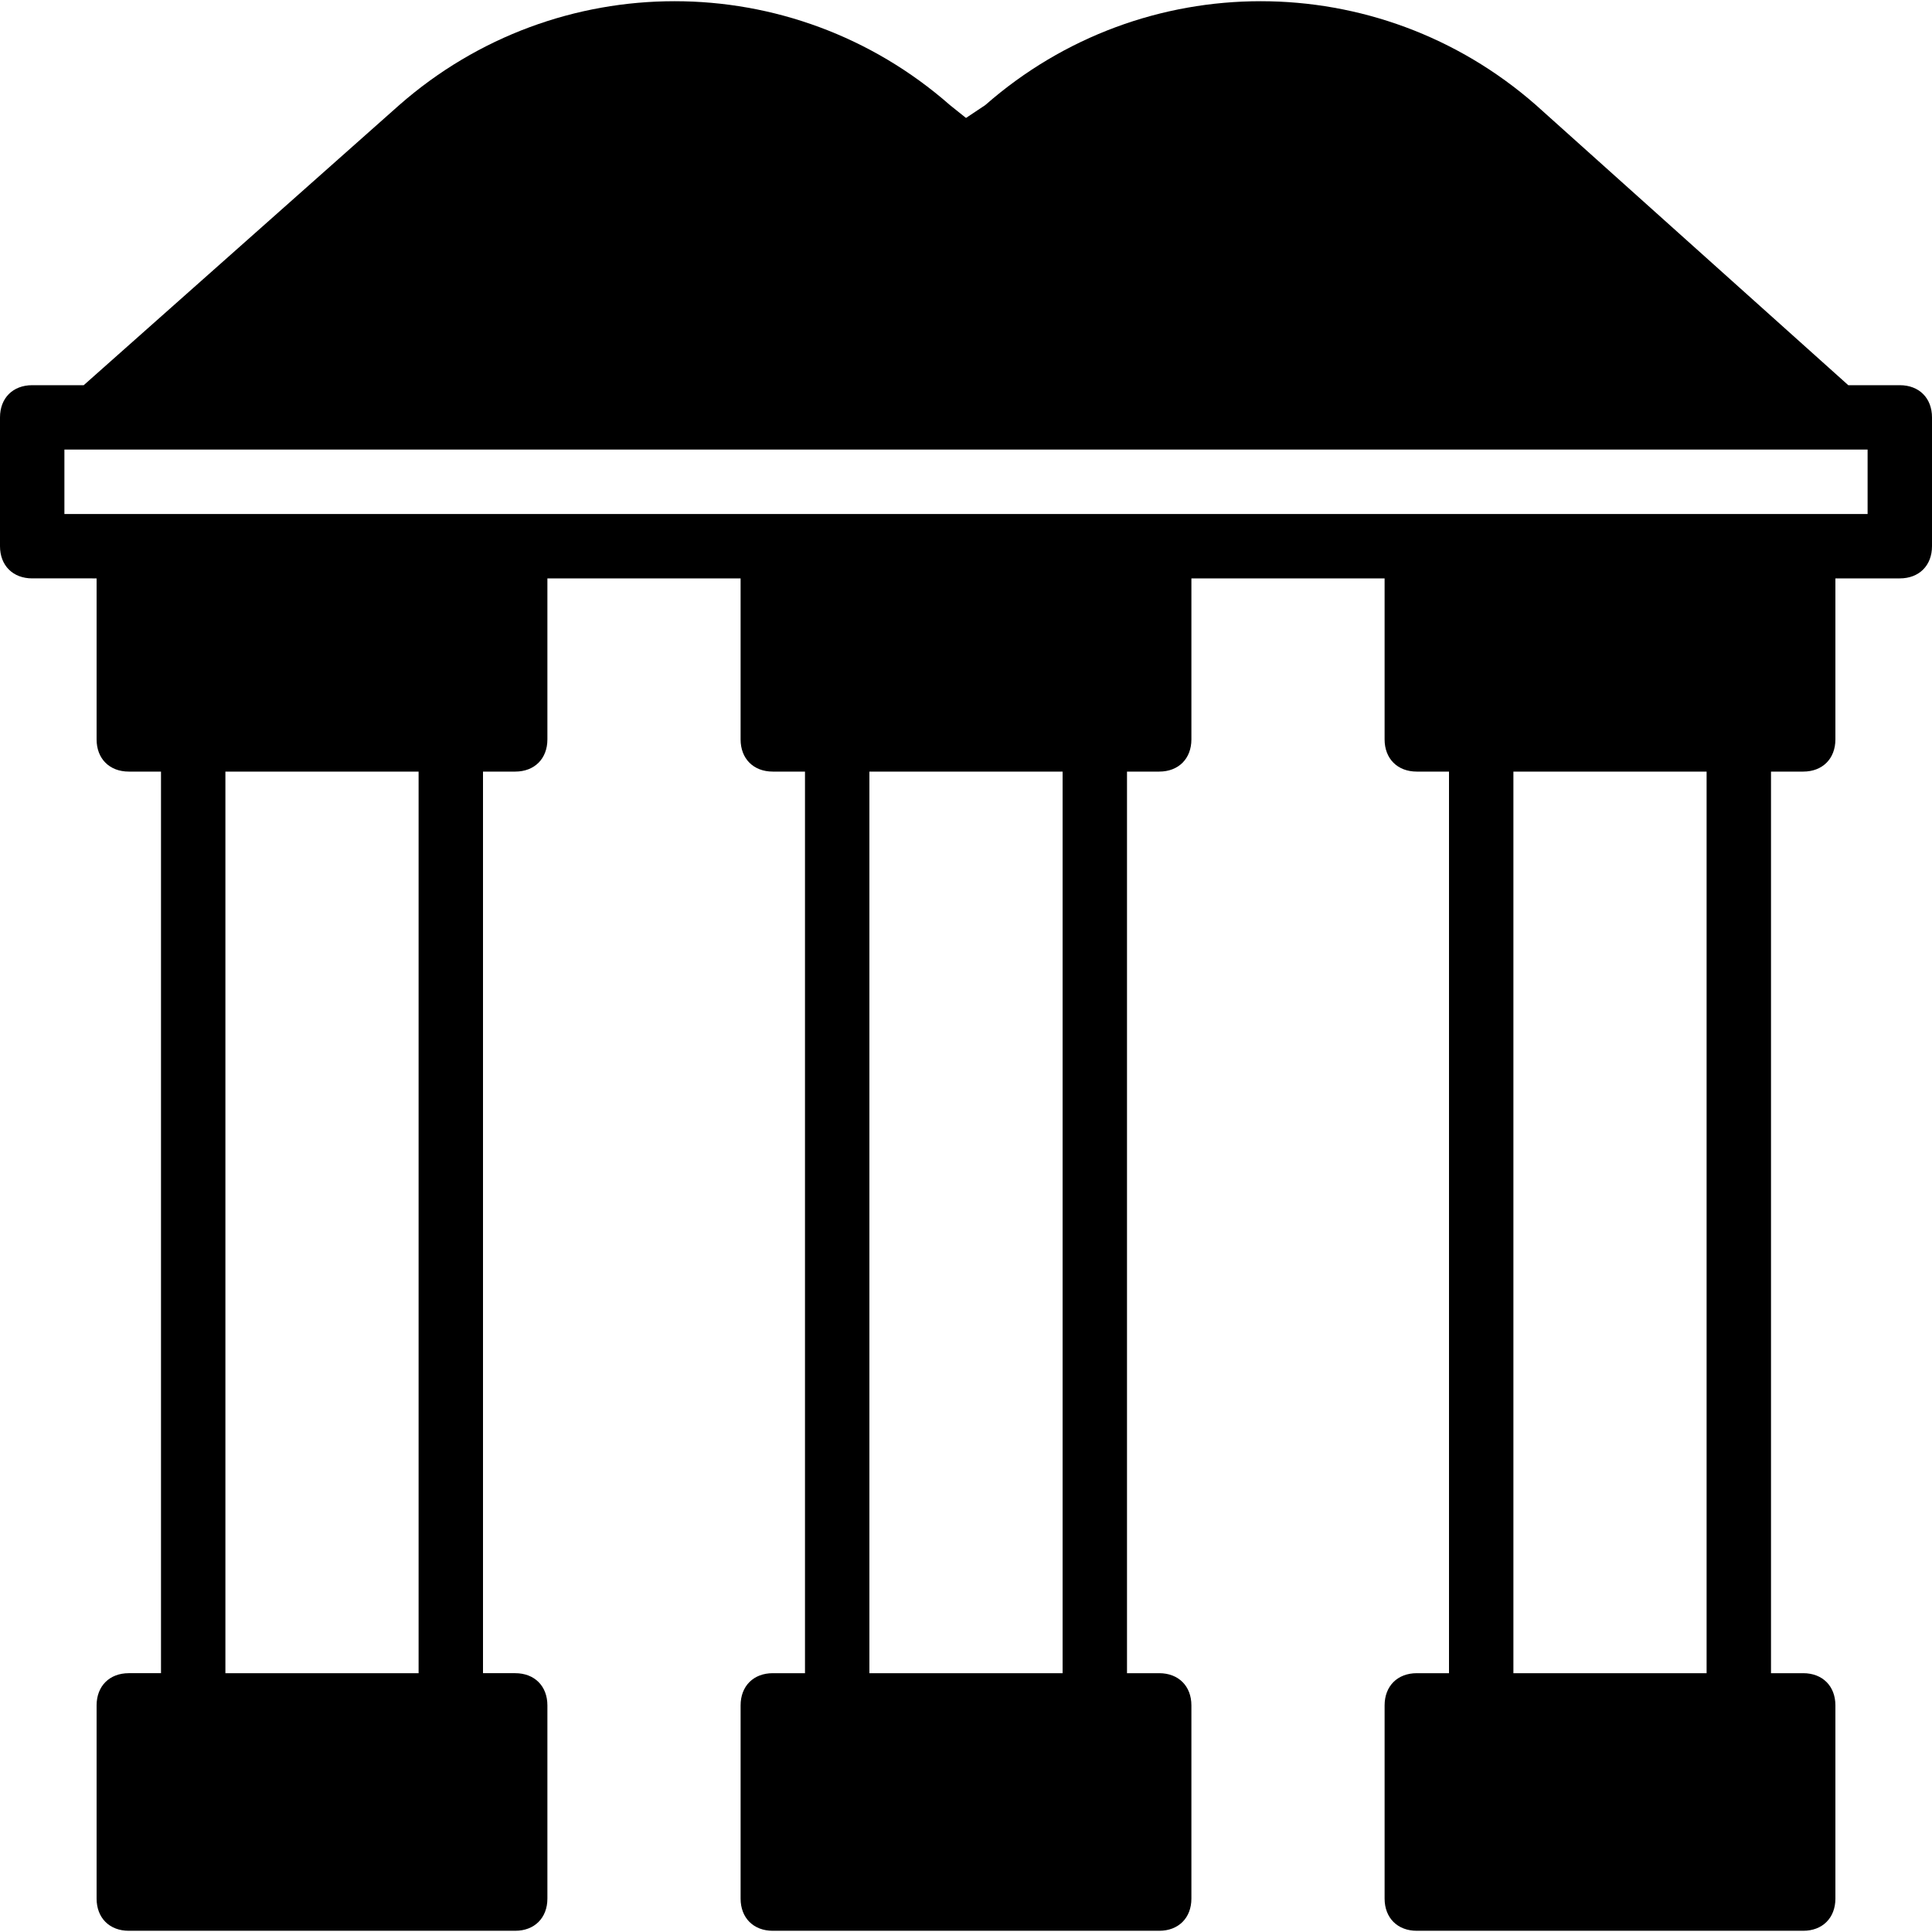 <?xml version="1.0" encoding="iso-8859-1"?>
<!-- Generator: Adobe Illustrator 19.0.0, SVG Export Plug-In . SVG Version: 6.00 Build 0)  -->
<svg xmlns="http://www.w3.org/2000/svg" xmlns:xlink="http://www.w3.org/1999/xlink" version="1.1" id="Capa_1" x="0px" y="0px" viewBox="0 0 512 512" style="enable-background:new 0 0 512 512;" xml:space="preserve">
<g>
	<g>
		<path d="M503.467,102.08h-13.653L407.04,27.84c-41.813-36.693-104.107-36.693-145.92,0L256,31.253l-4.267-3.413    c-41.813-36.693-104.107-36.693-145.92,0l-83.627,74.24H8.533c-5.12,0-8.533,3.413-8.533,8.533v34.133    c0,5.12,3.413,8.533,8.533,8.533H25.6v42.667c0,5.12,3.413,8.533,8.533,8.533h8.533v238.933h-8.533    c-5.12,0-8.533,3.413-8.533,8.533v51.2c0,5.12,3.413,8.533,8.533,8.533h102.4c5.12,0,8.533-3.413,8.533-8.533v-51.2    c0-5.12-3.413-8.533-8.533-8.533H128V204.48h8.533c5.12,0,8.533-3.413,8.533-8.533V153.28h51.2v42.667    c0,5.12,3.413,8.533,8.533,8.533h8.533v238.933H204.8c-5.12,0-8.533,3.413-8.533,8.533v51.2c0,5.12,3.413,8.533,8.533,8.533h102.4    c5.12,0,8.533-3.413,8.533-8.533v-51.2c0-5.12-3.413-8.533-8.533-8.533h-8.533V204.48h8.533c5.12,0,8.533-3.413,8.533-8.533    V153.28h51.2v42.667c0,5.12,3.413,8.533,8.533,8.533H384v238.933h-8.533c-5.12,0-8.533,3.413-8.533,8.533v51.2    c0,5.12,3.413,8.533,8.533,8.533h102.4c5.12,0,8.533-3.413,8.533-8.533v-51.2c0-5.12-3.413-8.533-8.533-8.533h-8.533V204.48h8.533    c5.12,0,8.533-3.413,8.533-8.533V153.28h17.067c5.12,0,8.533-3.413,8.533-8.533v-34.133    C512,105.493,508.587,102.08,503.467,102.08z M110.933,443.413h-51.2V204.48h51.2V443.413z M281.6,443.413h-51.2V204.48h51.2    V443.413z M452.267,443.413h-51.2V204.48h51.2V443.413z M494.933,136.213h-17.067h-102.4H307.2H204.8h-68.267h-102.4H17.067    v-17.067H25.6h460.8h8.533V136.213z"/>
	</g>
</g>
<g>
</g>
<g>
</g>
<g>
</g>
<g>
</g>
<g>
</g>
<g>
</g>
<g>
</g>
<g>
</g>
<g>
</g>
<g>
</g>
<g>
</g>
<g>
</g>
<g>
</g>
<g>
</g>
<g>
</g>
</svg>
